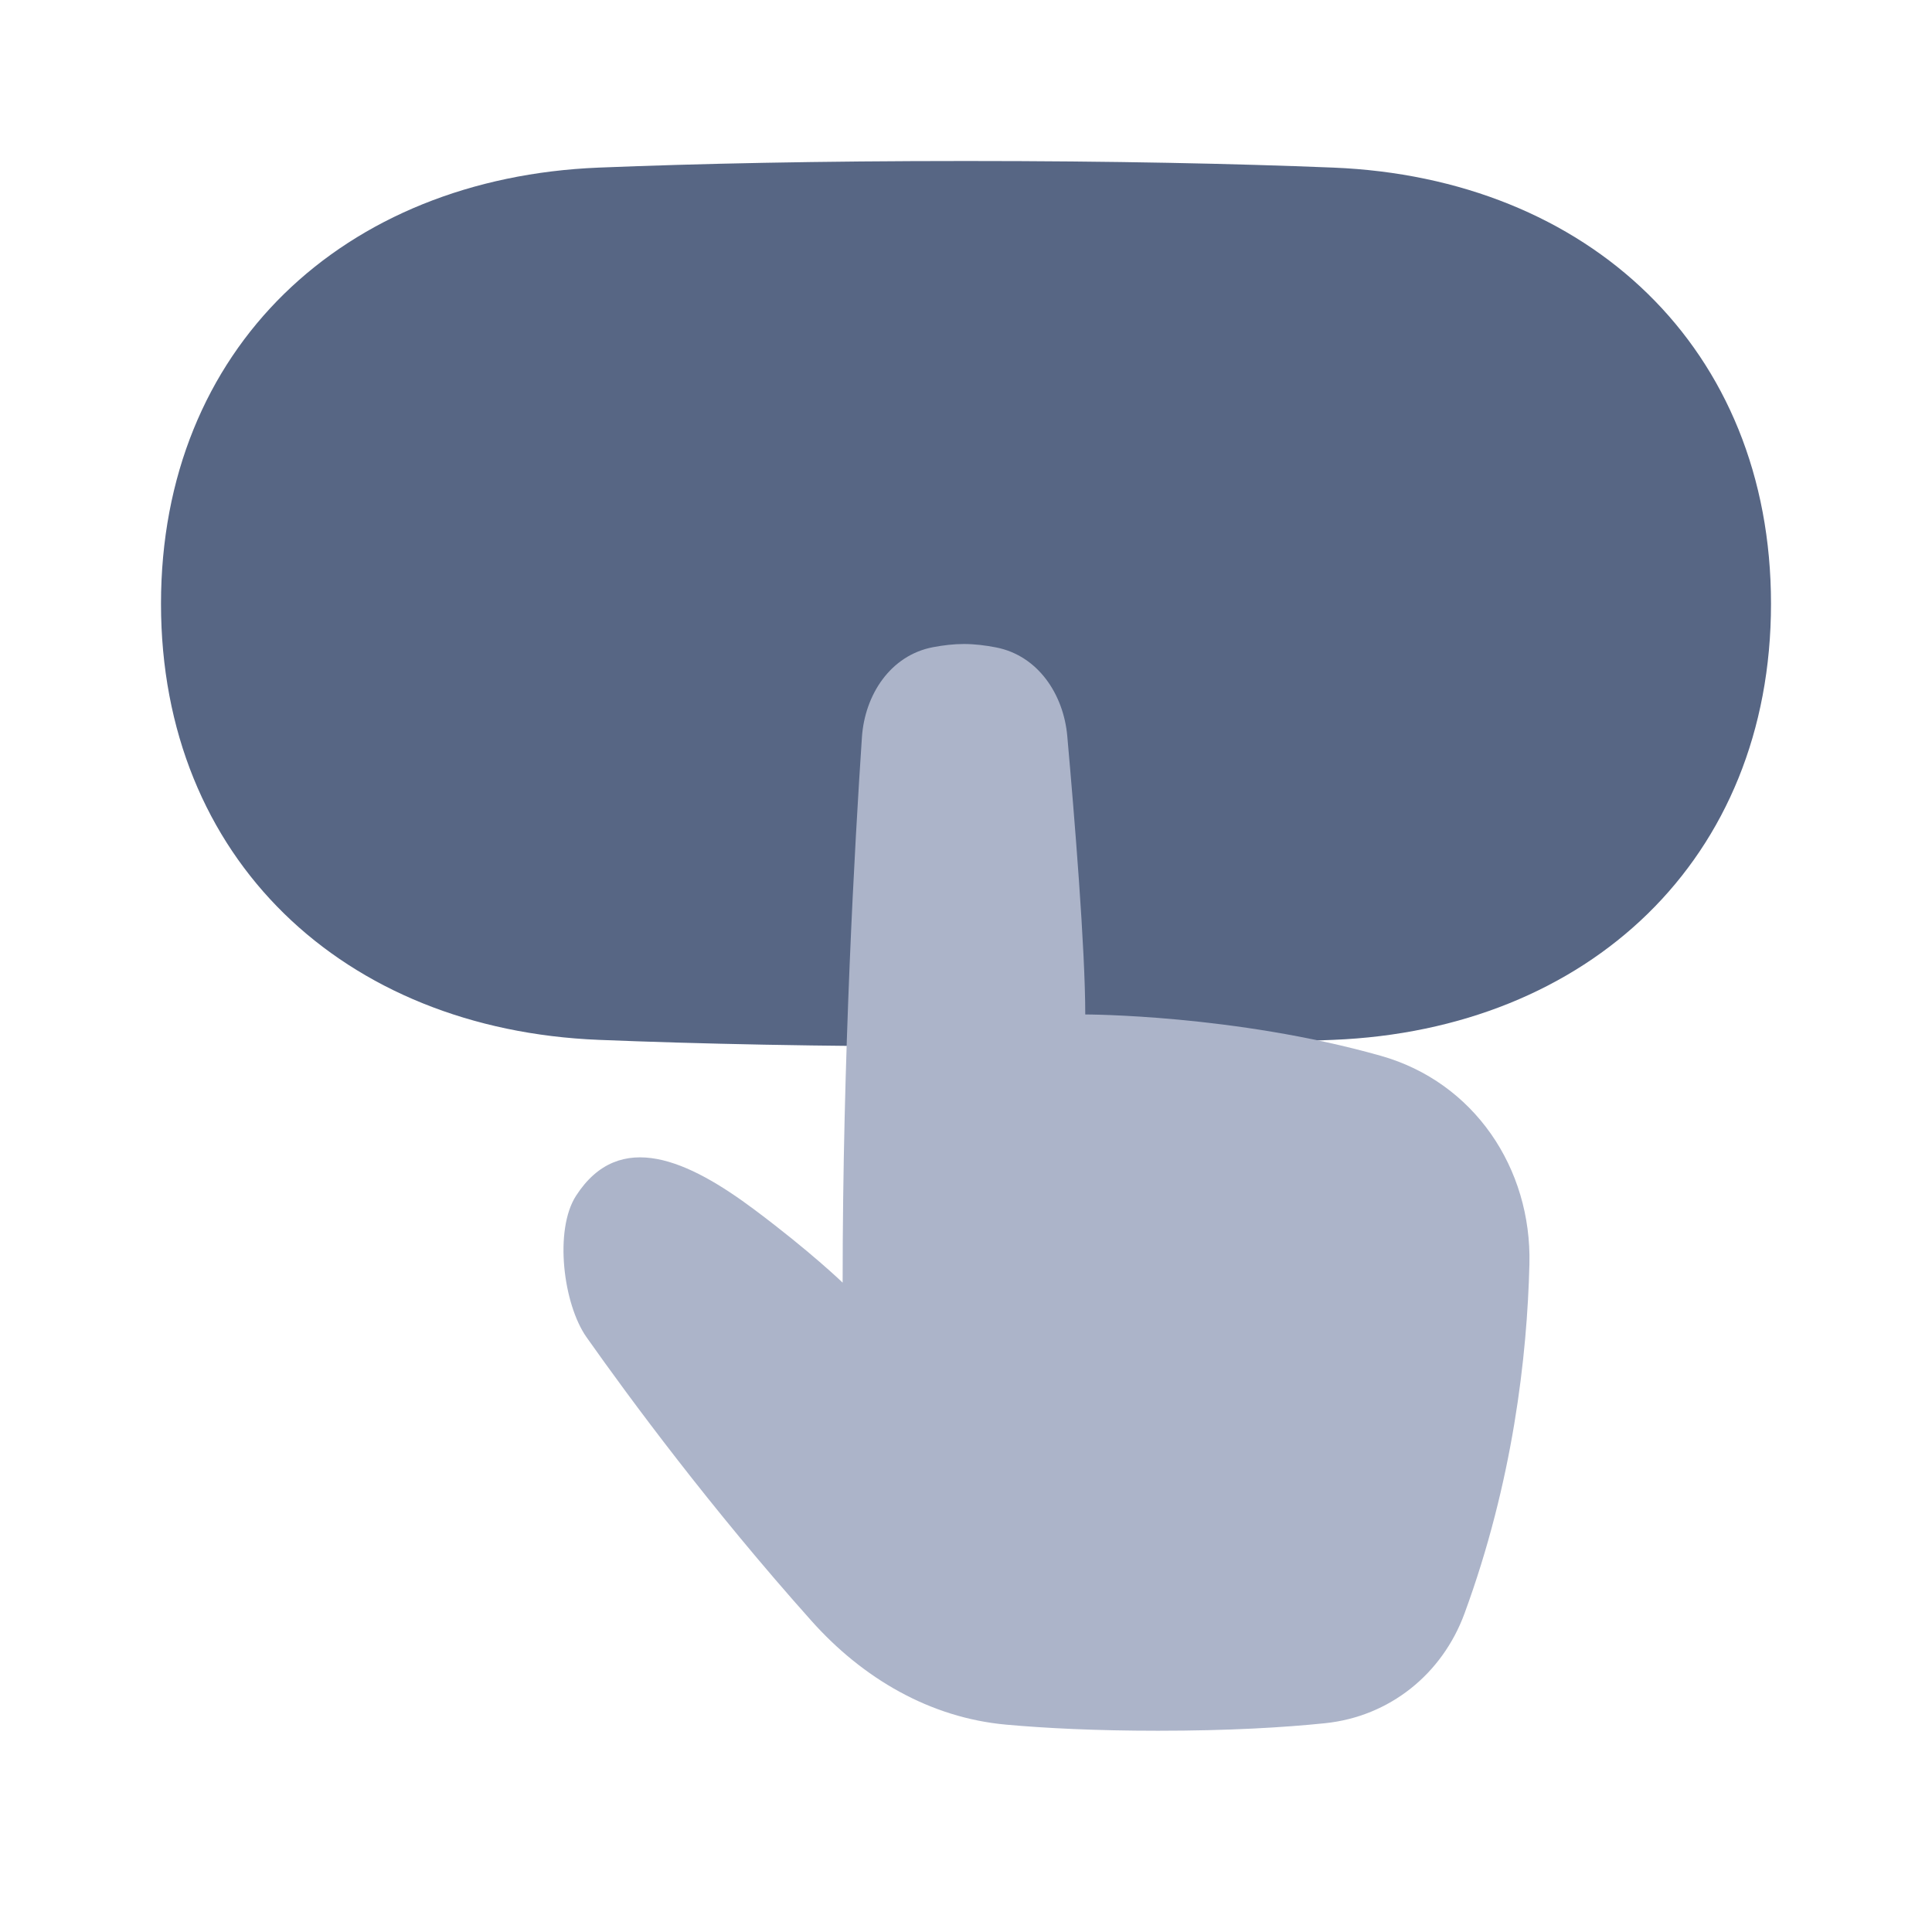 <!-- Copyright © Ewsgit 2022. -->
<!-- Licensed under the MIT License - https://ewsgit.github.io/devdash/copyright -->

<svg width="48" height="48" viewBox="0 0 48 48" fill="none" xmlns="http://www.w3.org/2000/svg">
<path d="M4 15C4 8.656 8.538 4.42 14.876 4.164C17.332 4.065 20.34 4 24 4C27.66 4 30.668 4.065 33.124 4.164C39.462 4.42 44 8.656 44 15C44 21.343 39.462 25.58 33.124 25.835C30.668 25.934 27.66 26 24 26C20.34 26 17.332 25.934 14.876 25.835C8.538 25.58 4 21.343 4 15Z" fill="#576684"/>
<path d="M21.414 18.319C21.485 17.259 22.125 16.279 23.181 16.079C23.434 16.031 23.695 16 23.949 16C24.214 16 24.486 16.034 24.748 16.085C25.786 16.288 26.423 17.245 26.516 18.286C26.694 20.285 26.963 23.566 26.963 25.204C26.963 25.204 30.67 25.204 34.305 26.231C36.623 26.885 38.056 29.026 37.998 31.405C37.942 33.699 37.587 36.816 36.385 40.087C35.834 41.589 34.526 42.648 32.918 42.813C31.901 42.918 30.538 43 28.771 43C27.215 43 25.973 42.936 25.004 42.849C23.1 42.679 21.432 41.692 20.167 40.277C17.664 37.476 15.654 34.756 14.573 33.224C13.992 32.401 13.765 30.559 14.31 29.711C15.396 28.024 17.125 28.844 18.739 30.05C20.145 31.101 20.935 31.867 20.935 31.867C20.935 26.275 21.238 20.948 21.414 18.319Z" fill="#ACB4C9"/>
</svg>
